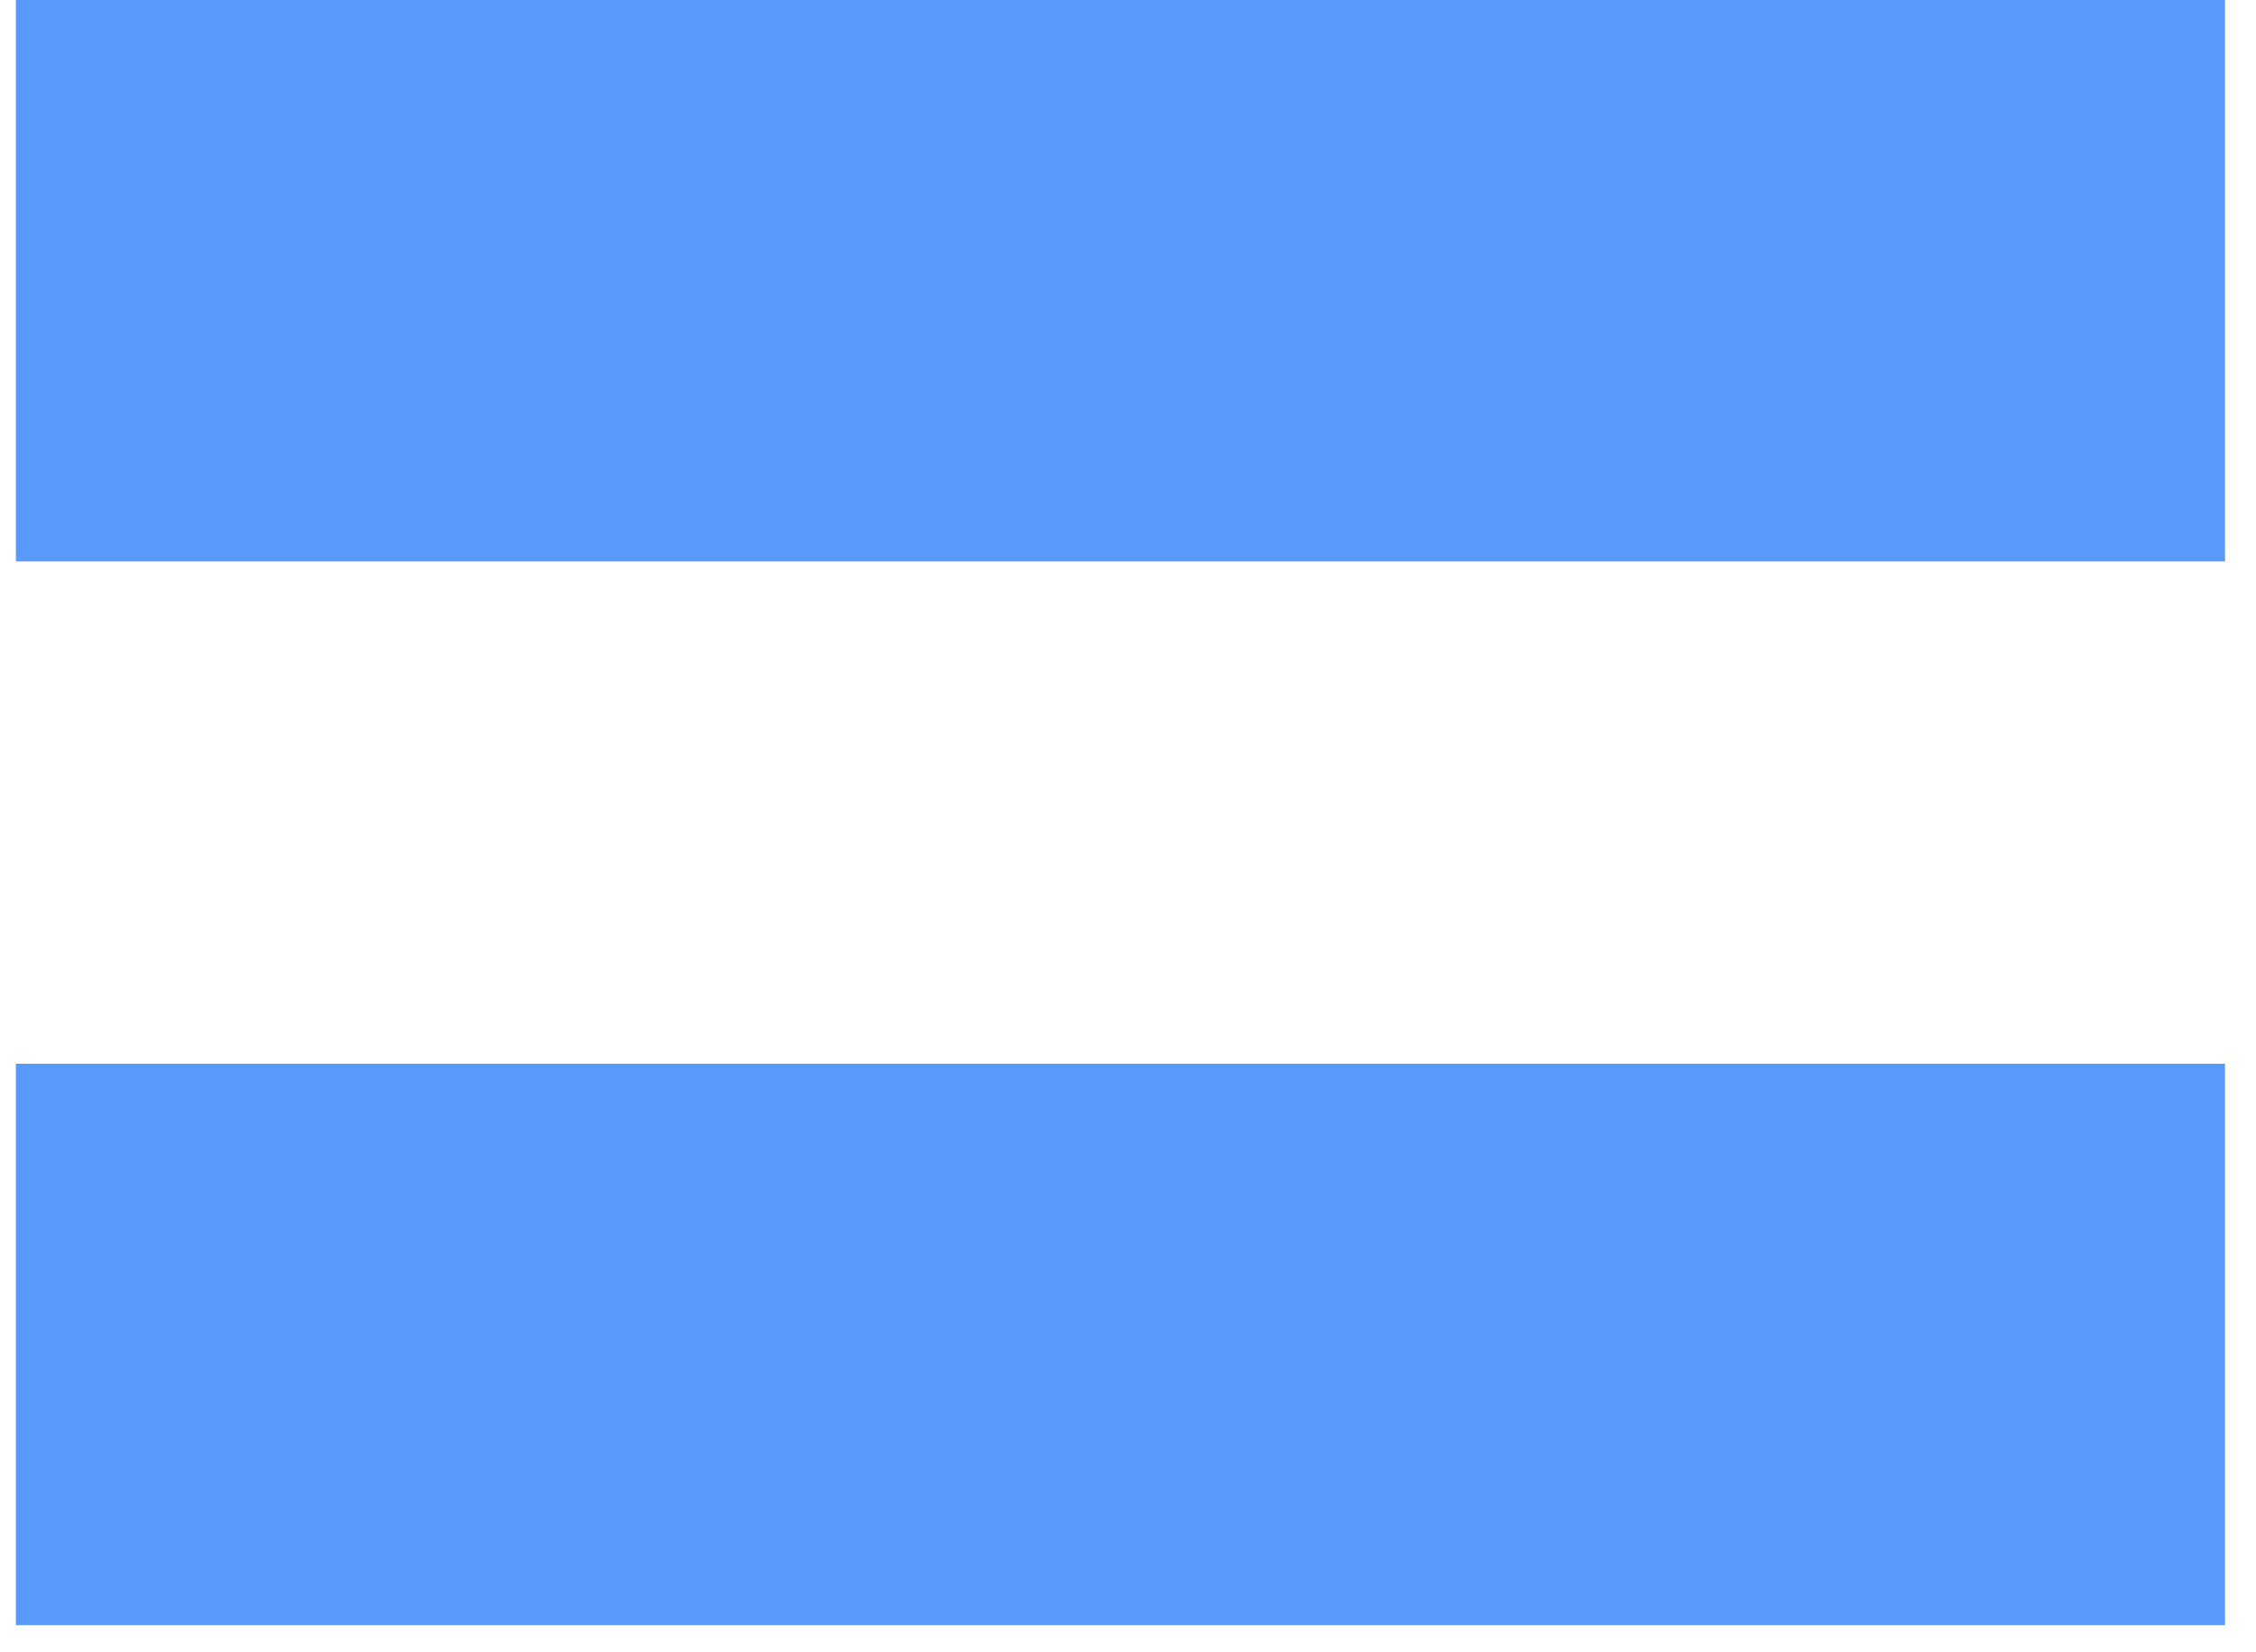 <svg width="71" height="52" viewBox="0 0 71 52" fill="none" xmlns="http://www.w3.org/2000/svg">
<path d="M70.025 0V17.672H0.5V0H70.025ZM70.025 33.483V51.155H0.5V33.483H70.025Z" fill="#5899FA"/>
</svg>
